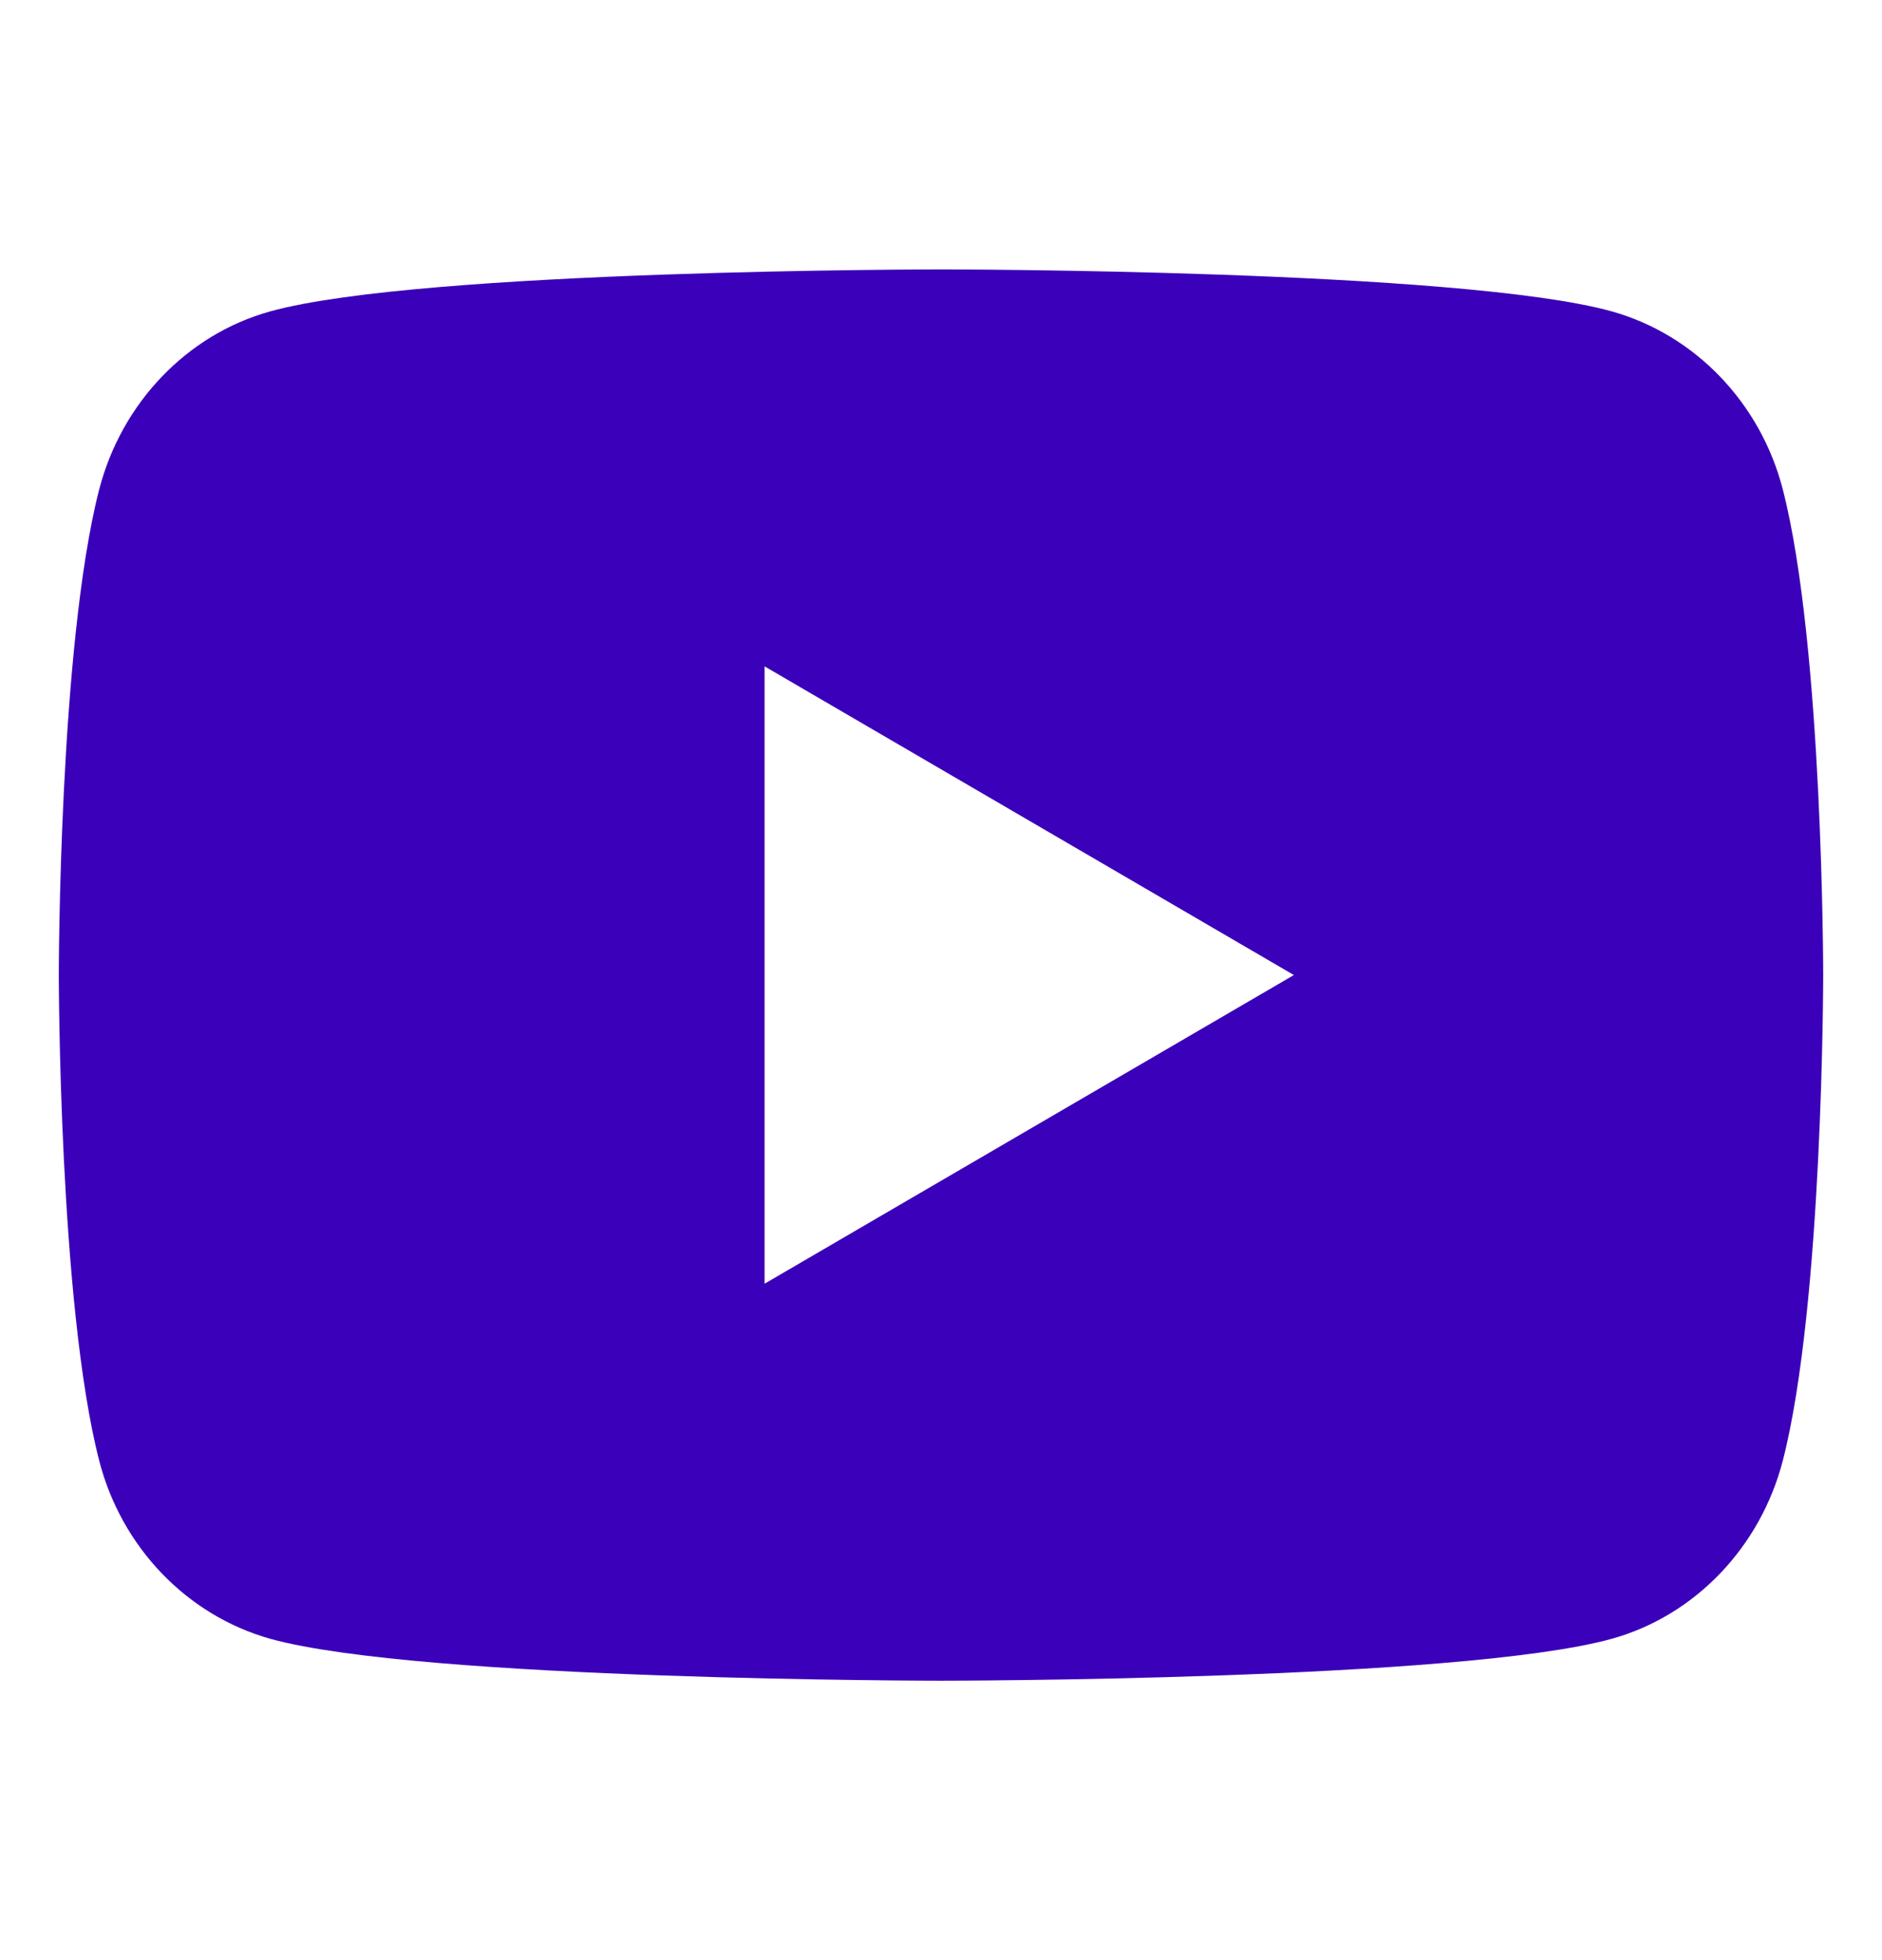 <svg xmlns="http://www.w3.org/2000/svg" width="24" height="25" fill="none" viewBox="0 0 24 25"><path fill="#3B00B9" d="M22.736 6.246C23.25 8.251 23.25 12.436 23.25 12.436C23.25 12.436 23.25 16.621 22.736 18.626C22.45 19.734 21.614 20.606 20.556 20.901C18.633 21.436 12 21.436 12 21.436C12 21.436 5.37 21.436 3.444 20.901C2.381 20.601 1.546 19.73 1.264 18.626C0.75 16.621 0.75 12.436 0.75 12.436C0.75 12.436 0.75 8.251 1.264 6.246C1.55 5.138 2.386 4.266 3.444 3.972C5.37 3.436 12 3.436 12 3.436C12 3.436 18.633 3.436 20.556 3.972C21.619 4.271 22.453 5.142 22.736 6.246V6.246ZM9.75 16.373L16.5 12.436L9.75 8.499V16.373Z"/></svg>